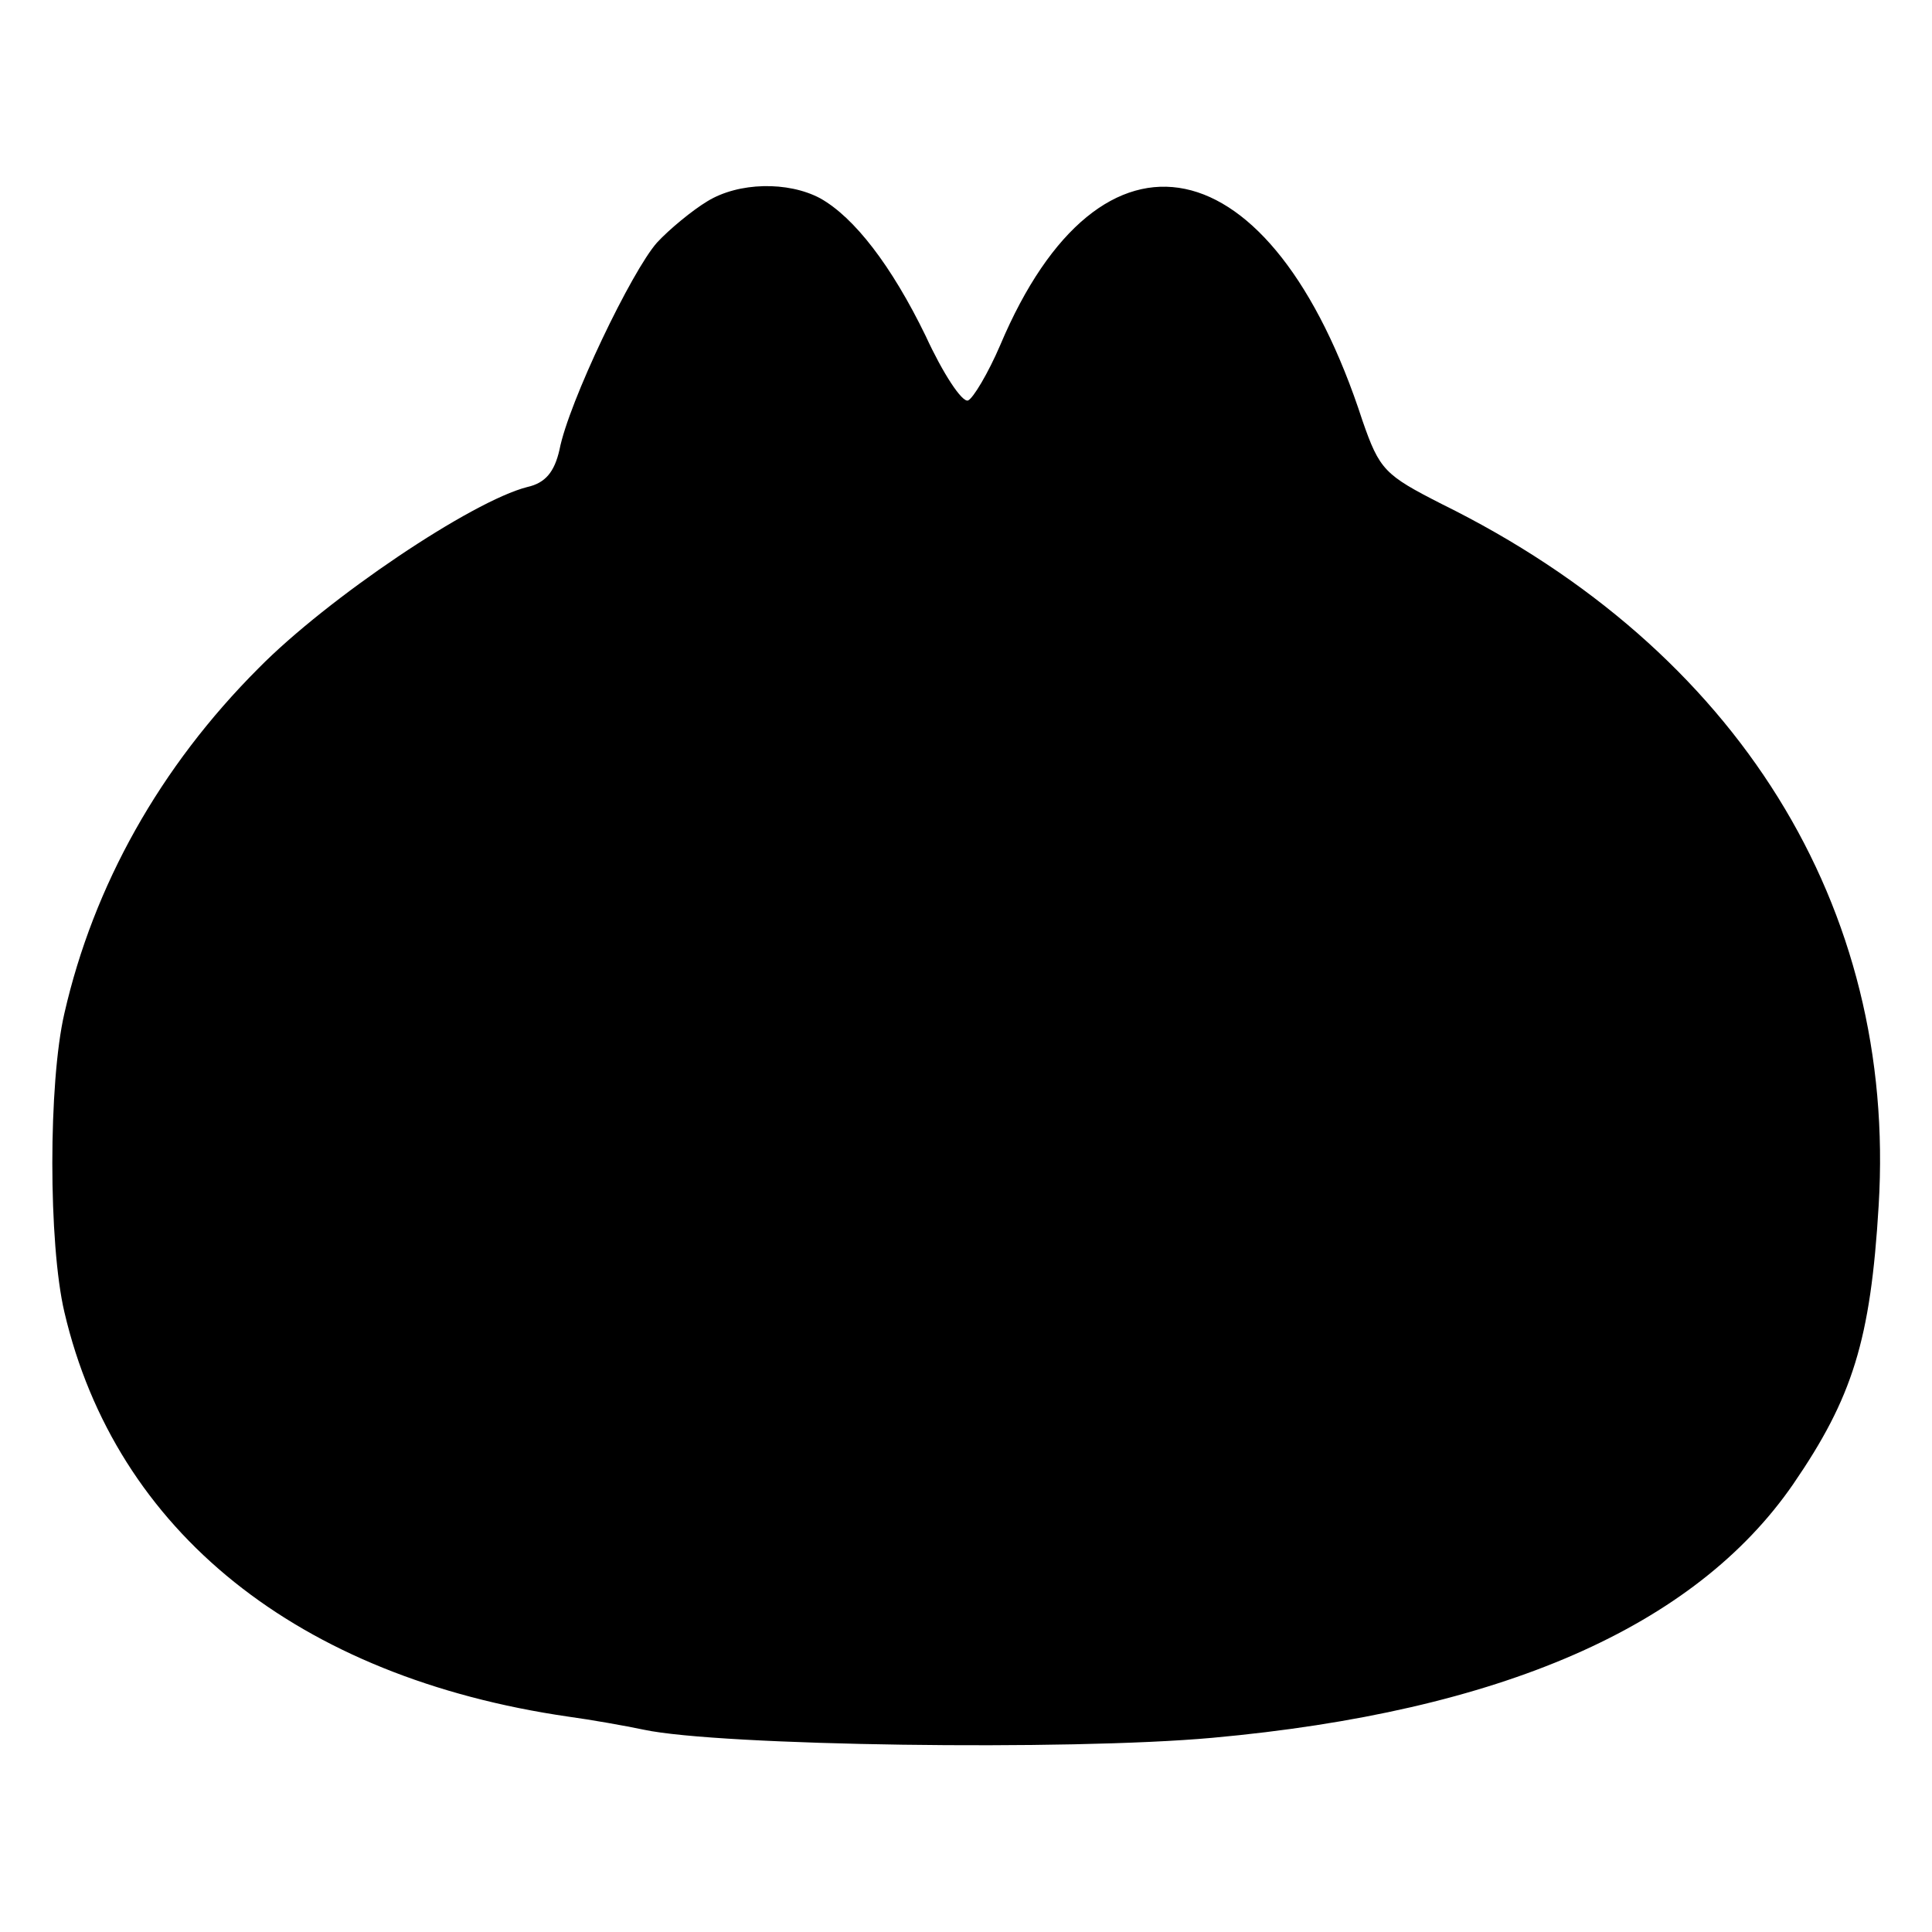 <?xml version="1.0" standalone="no"?>
<!DOCTYPE svg PUBLIC "-//W3C//DTD SVG 20010904//EN"
 "http://www.w3.org/TR/2001/REC-SVG-20010904/DTD/svg10.dtd">
<svg version="1.0" xmlns="http://www.w3.org/2000/svg"
 width="192pt" height="192pt" viewBox="0 0 192 192"
 preserveAspectRatio="xMidYMid meet">
<g transform="translate(0,192) scale(0.1,-0.1)"
fill="#000000" stroke="none">
<path d="M703 1720 c-15 -9 -38 -28 -50 -41 -25 -28 -88 -159 -97 -206 -5 -22
-14 -33 -32 -37 -55 -14 -198 -110 -267 -180 -98 -98 -164 -216 -193 -343 -16
-69 -16 -229 0 -297 51 -218 232 -363 501 -402 22 -3 56 -9 75 -13 75 -16 422
-21 565 -8 286 26 479 110 577 252 59 86 77 143 85 277 18 297 -140 552 -434
697 -57 29 -62 34 -79 83 -90 277 -260 312 -360 75 -12 -28 -27 -53 -32 -55
-6 -2 -25 27 -42 64 -34 70 -71 118 -105 137 -32 17 -81 16 -112 -3z"/>
</g>
</svg>
